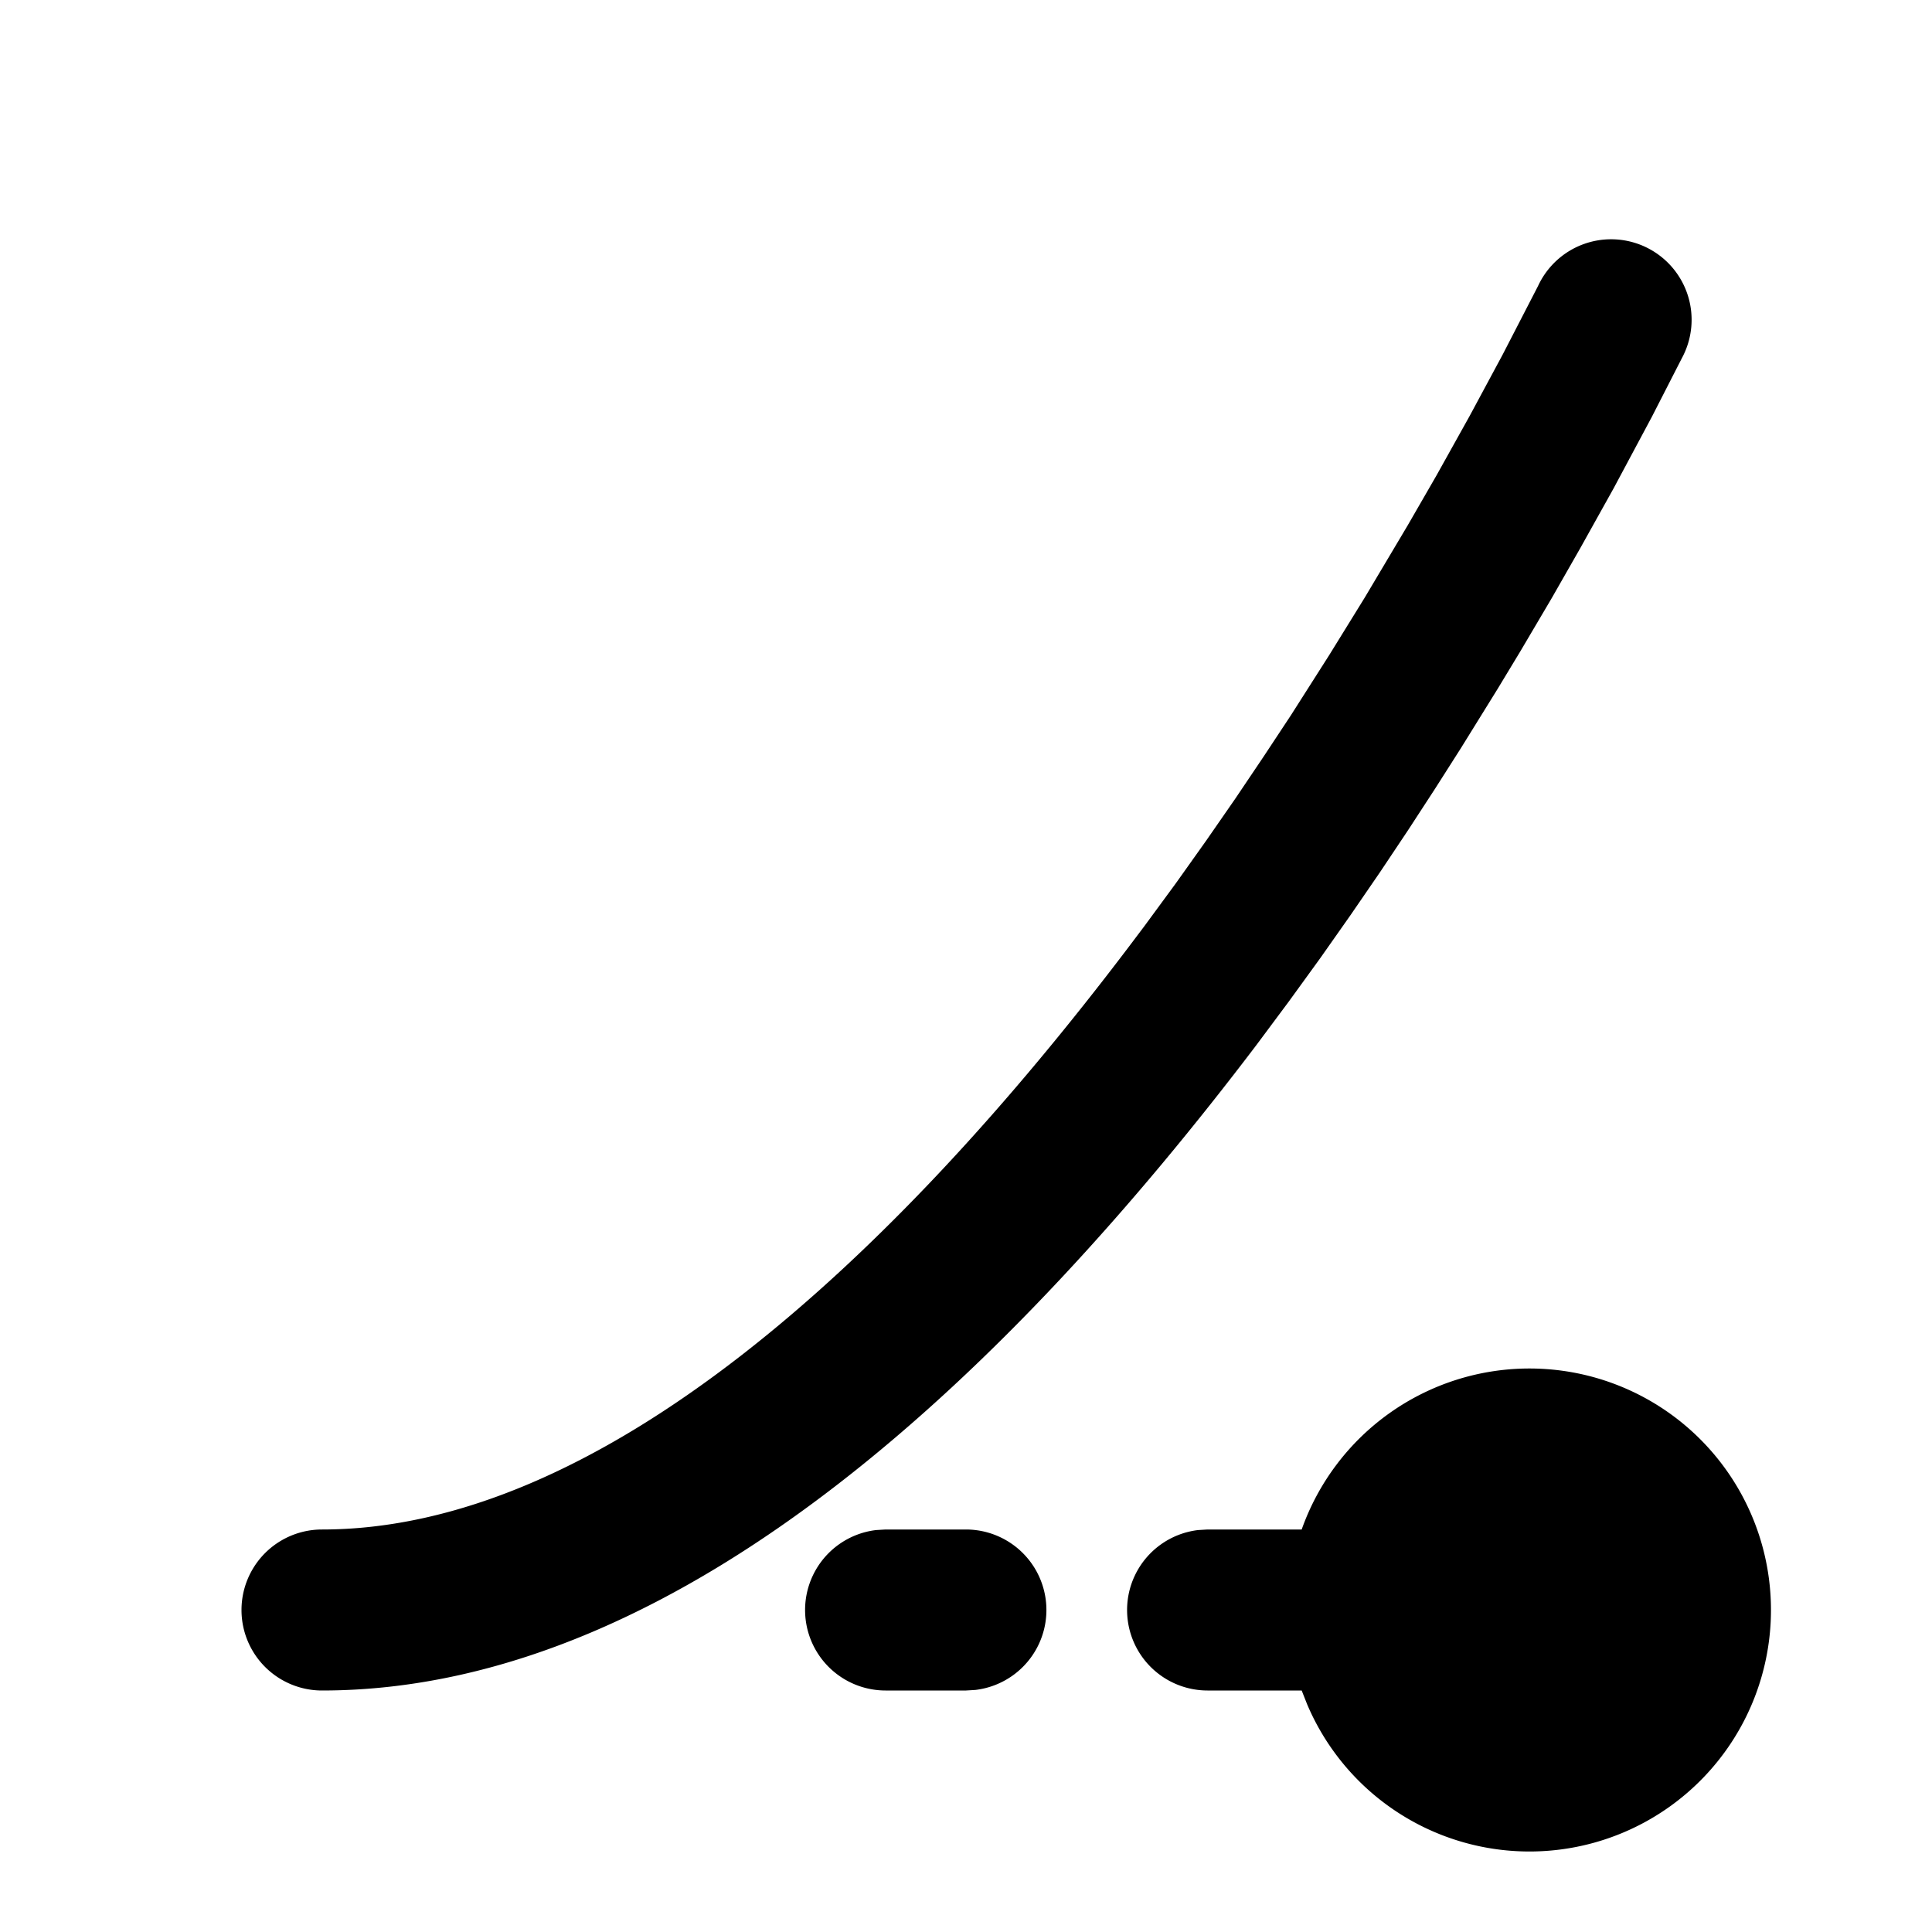 <svg xmlns="http://www.w3.org/2000/svg" width="24" height="24">
  <defs/>
  <path  d="M19,17 A3 3 0 1 1 16.238,21.172 L16.17,21 L15,21 A1 1 0 0 1 14.883,19.007 L15,19 L16.17,19 A3.001 3.001 0 0 1 19,17 M19.106,3.553 A1 1 0 1 1 20.894,4.447 L20.52,5.178 L20.044,6.068 L19.632,6.807 L19.278,7.427 L18.885,8.093 L18.602,8.561 L18.149,9.292 L17.828,9.796 L17.492,10.312 L17.142,10.836 L16.778,11.366 L16.401,11.902 L16.011,12.44 L15.609,12.98 C14.113,14.953 12.349,16.935 10.417,18.431 C8.494,19.921 6.312,21 4,21 A1 1 0 1 1 4,19 C5.688,19 7.444,18.204 9.192,16.85 C10.932,15.502 12.575,13.672 14.016,11.77 L14.215,11.506 L14.605,10.975 L14.982,10.445 L15.346,9.92 L15.696,9.4 L16.033,8.89 L16.51,8.141 L16.953,7.424 L17.487,6.526 L17.844,5.907 L18.256,5.168 L18.666,4.406 Z M12,19 A1 1 0 0 1 12.117,20.993 L12,21 L11,21 A1 1 0 0 1 10.883,19.007 L11,19 Z"/>
</svg>

